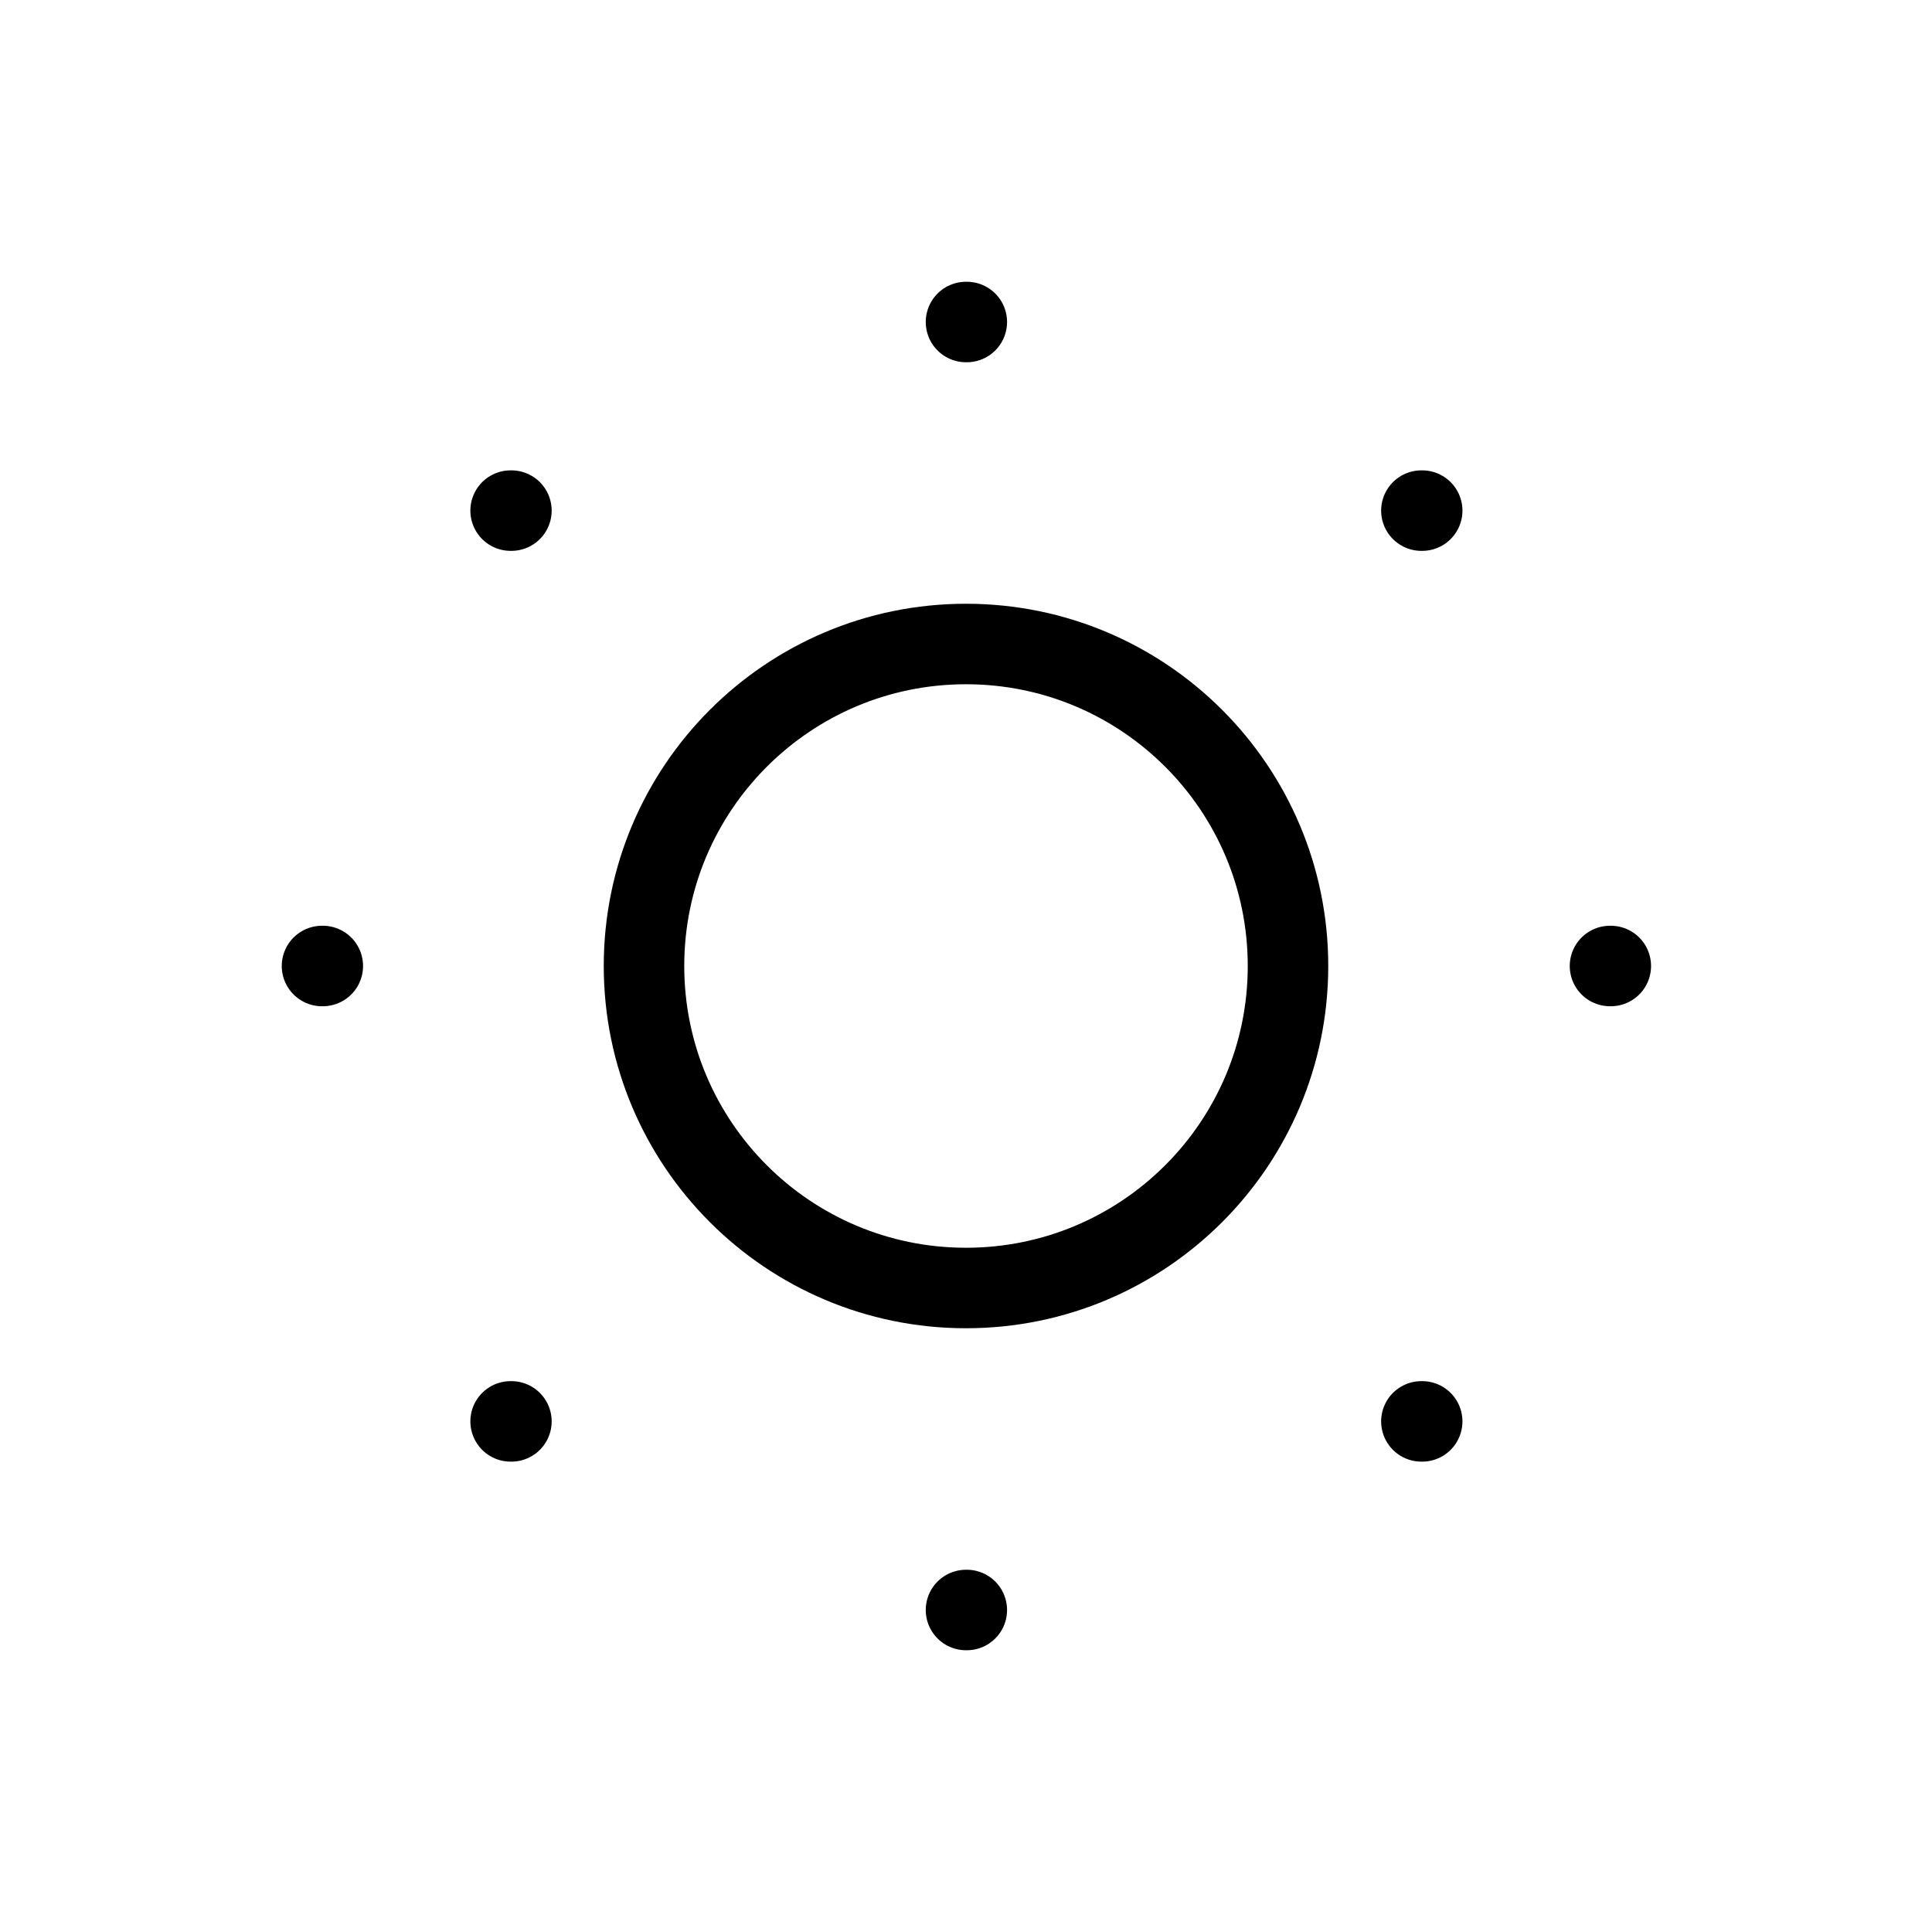 <svg width="24" height="24" viewBox="0 0 24 24" fill="none" xmlns="http://www.w3.org/2000/svg"><path d="M12 16C14.209 16 16 14.209 16 12 16 9.791 14.209 8 12 8 9.791 8 8 9.791 8 12 8 14.209 9.791 16 12 16ZM12 4H12.01M20 12H20.01M12 20H12.01M4 12H4.01M17.657 6.343H17.667M17.657 17.657H17.667M6.343 17.657H6.353M6.343 6.343H6.353" stroke="currentColor" stroke-linecap="round" stroke-linejoin="round"/></svg>